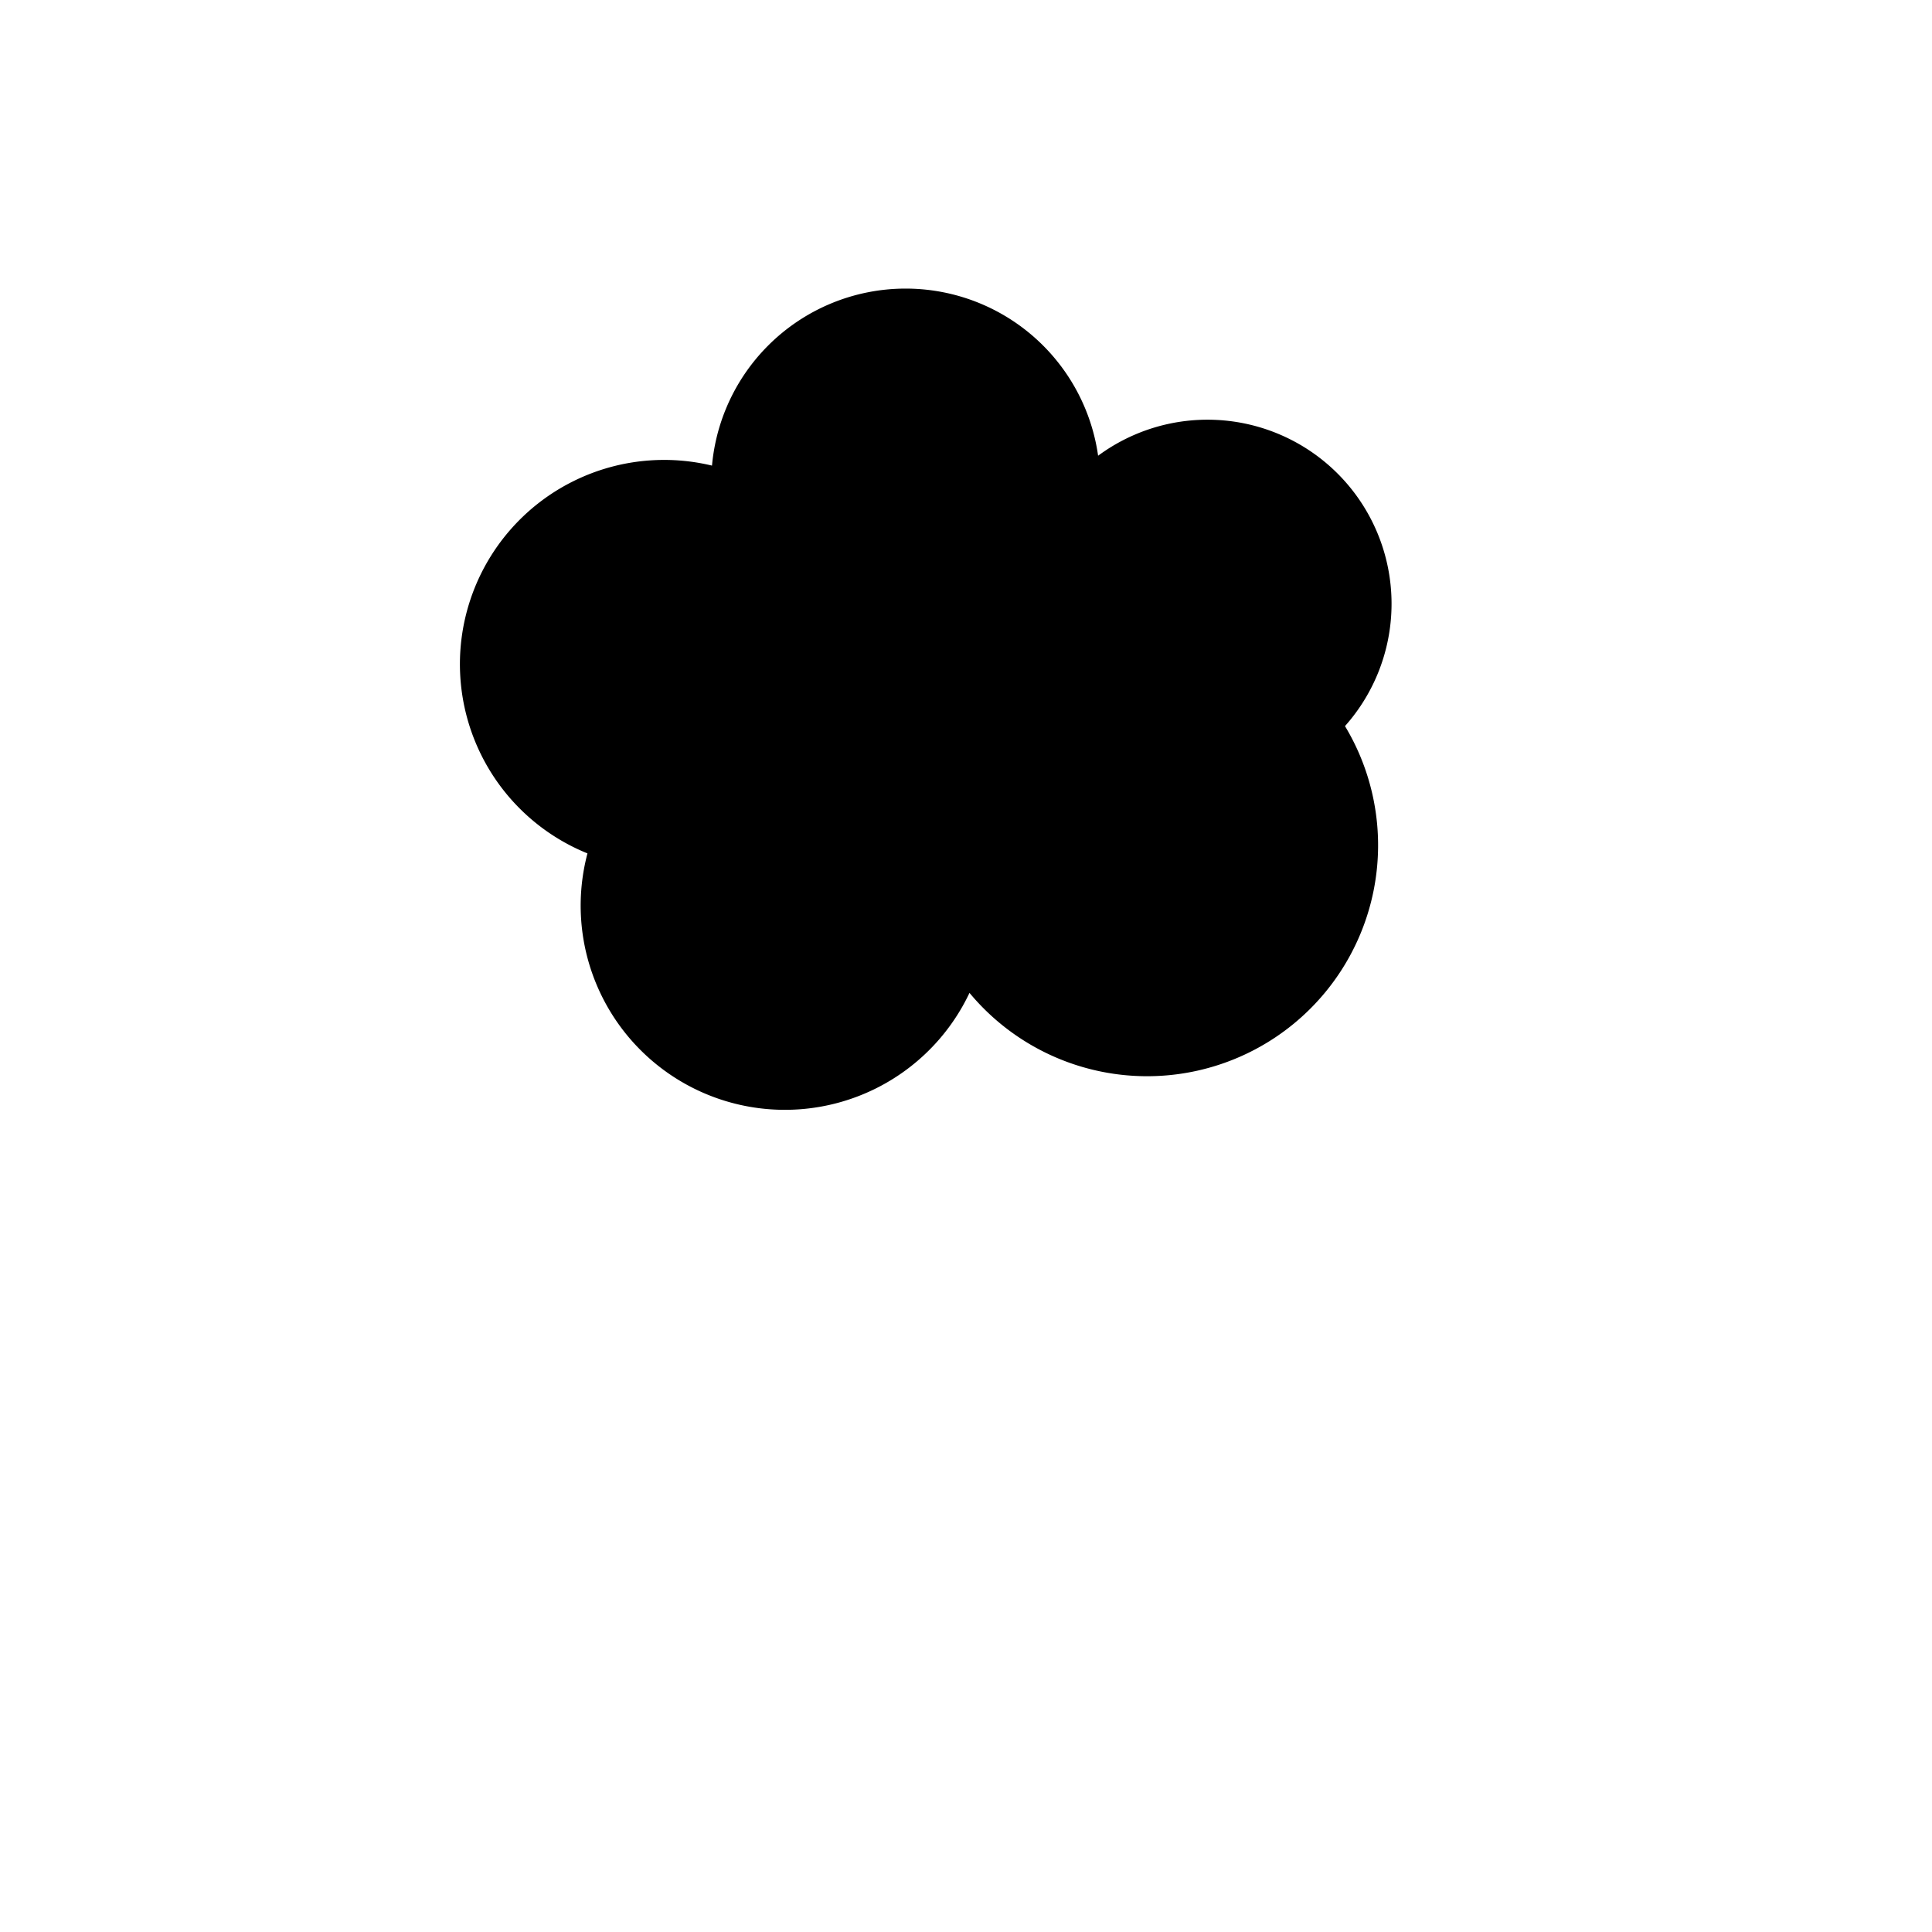 <svg xmlns="http://www.w3.org/2000/svg" version="1.1" xmlns:xlink="http://www.w3.org/1999/xlink" xmlns:svgjs="http://svgjs.dev/svgjs" viewBox="0 0 800 800"><g fill="hsl(157, 11%, 89%)" stroke-width="11" stroke="hsla(202, 36%, 45%, 1)" id="cloud"><path d="M 250 350 A  50 50 0 1 1 300 200 A  50 50 0 1 1 450 200 A  50 50 0 1 1 550 300 A  50 50 0 1 1 400 400 A  50 50 0 1 1 250 350 Z" stroke-linecap="round" stroke-linejoin="round"></path></g></svg>